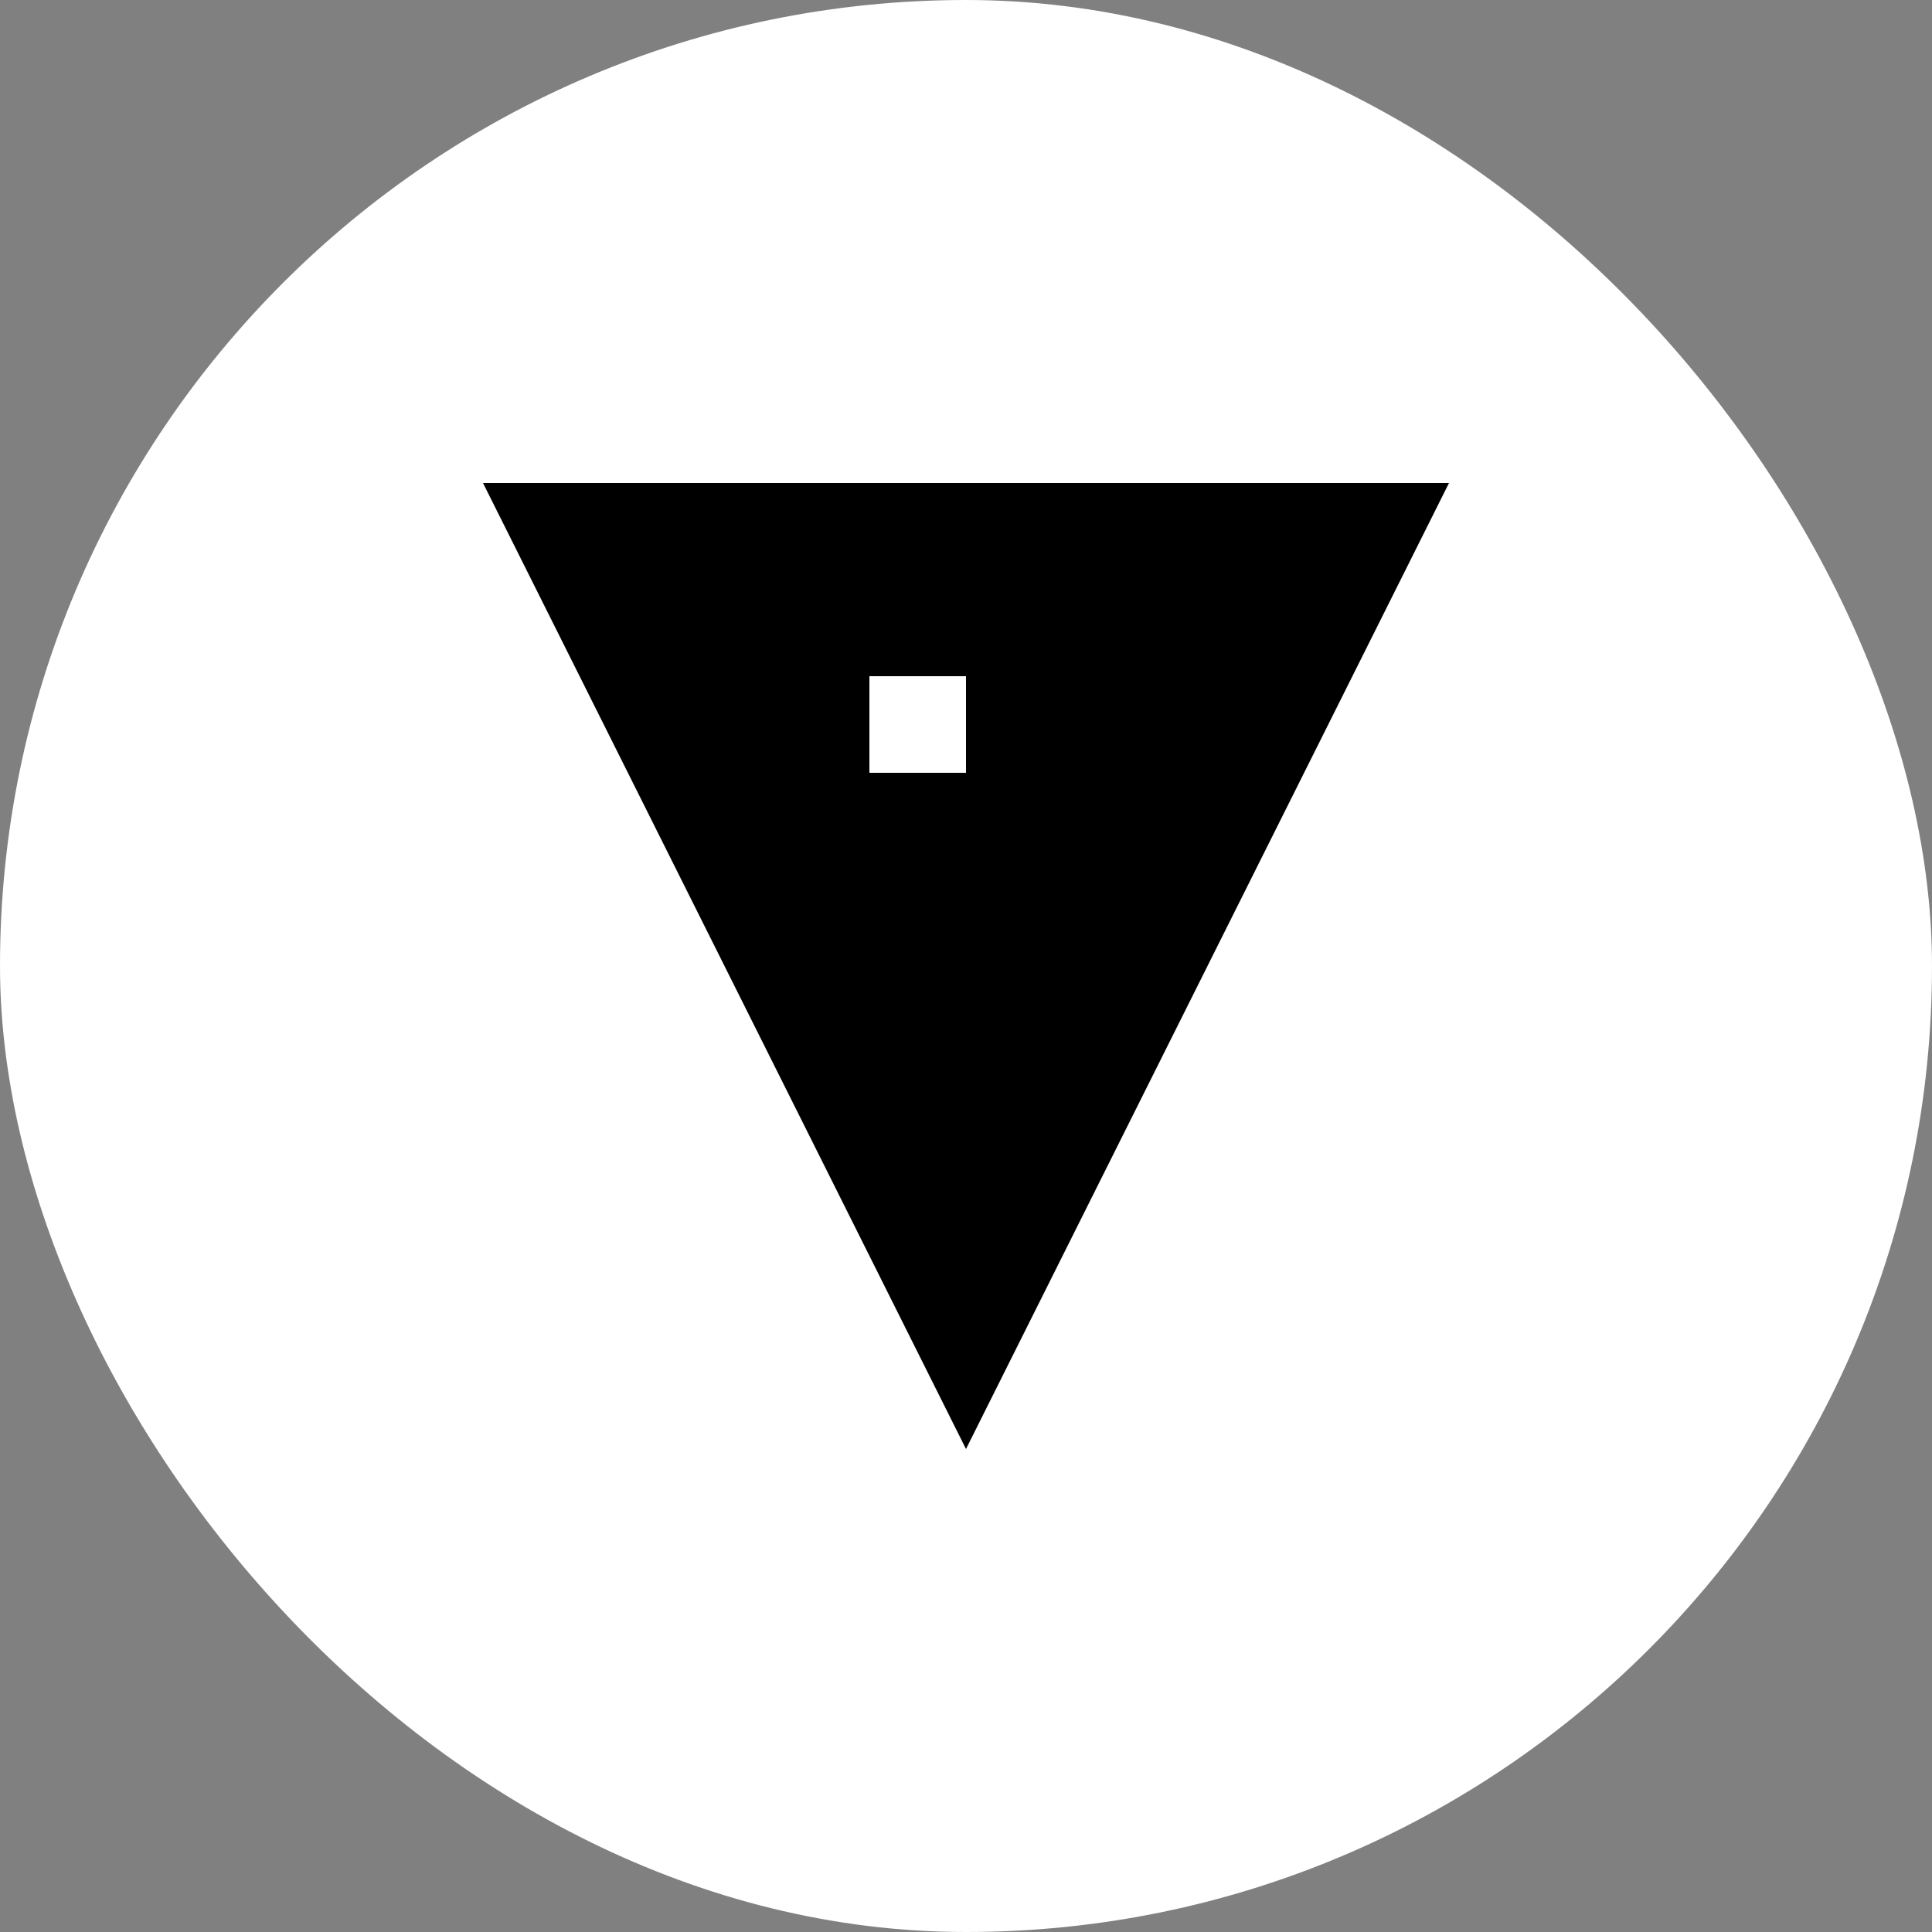 <!-- <svg width="40" height="40" viewBox="0 0 40 40" fill="none" xmlns="http://www.w3.org/2000/svg">
<rect width="40" height="40" rx="20" fill="white"/>
<path d="M25.5529 25.0373C25.7301 25.3099 25.9413 25.5484 26.1867 25.7529C26.4456 25.9437 26.6501 26.1004 26.8 26.2231C26.9499 26.3321 27.0249 26.4548 27.0249 26.5911V26.6524C27.0249 26.8841 26.8681 27 26.5547 27H22.2818C21.9819 27 21.832 26.8841 21.832 26.6524V26.5911C21.832 26.4684 21.907 26.3321 22.0569 26.1822C22.2204 26.0187 22.3295 25.8756 22.384 25.7529C22.4521 25.6166 22.4181 25.3781 22.2818 25.0373L20.1351 21.48L17.8862 21.5209V25.0373C17.8862 25.3508 18.0293 25.6575 18.3156 25.9573C18.6154 26.2436 18.7653 26.4548 18.7653 26.5911V26.6524C18.7653 26.8841 18.6018 27 18.2747 27H14.4311C14.1313 27 13.9813 26.8841 13.9813 26.6524V26.5911C13.9813 26.4548 14.1108 26.2436 14.3698 25.9573C14.6287 25.6575 14.7582 25.3508 14.7582 25.0373V14.4471C14.7582 14.1336 14.6287 13.8338 14.3698 13.5476C14.1108 13.2477 13.9813 13.0296 13.9813 12.8933V12.8116C13.9813 12.5935 14.1313 12.4844 14.4311 12.4844H19.4809C21.3754 12.4844 22.8747 12.8729 23.9787 13.6498C25.0963 14.4267 25.6619 15.5647 25.6756 17.064C25.6756 17.8954 25.4302 18.6655 24.9396 19.3742C24.4625 20.0693 23.7742 20.6077 22.8747 20.9893L25.5529 25.0373ZM19.0311 20.2738H19.9102C20.6871 20.2738 21.3073 20.0353 21.7707 19.5582C22.2477 19.0676 22.4862 18.352 22.4862 17.4116C22.4862 16.2939 22.1591 15.4012 21.5049 14.7333C20.8643 14.0655 20.1215 13.7316 19.2764 13.7316H18.5813C18.1179 13.7316 17.8862 14.0382 17.8862 14.6516V18.904C17.8862 19.3947 17.9748 19.749 18.152 19.9671C18.3428 20.1716 18.6359 20.2738 19.0311 20.2738Z" fill="black"/>
</svg> -->


<svg width="40" height="40" viewBox="0 0 40 40" fill="none" xmlns="http://www.w3.org/2000/svg">
    <rect x="0" y="0" width="40" height="40" fill="#808080" stroke="none"/>
    <rect width="40" height="40" rx="20" fill="white"/>
    <path d="M20 30L10 10H30L20 30ZM20 20V16H22V20H20ZM20 14H18V16H20V14Z" fill="black"/>
</svg>